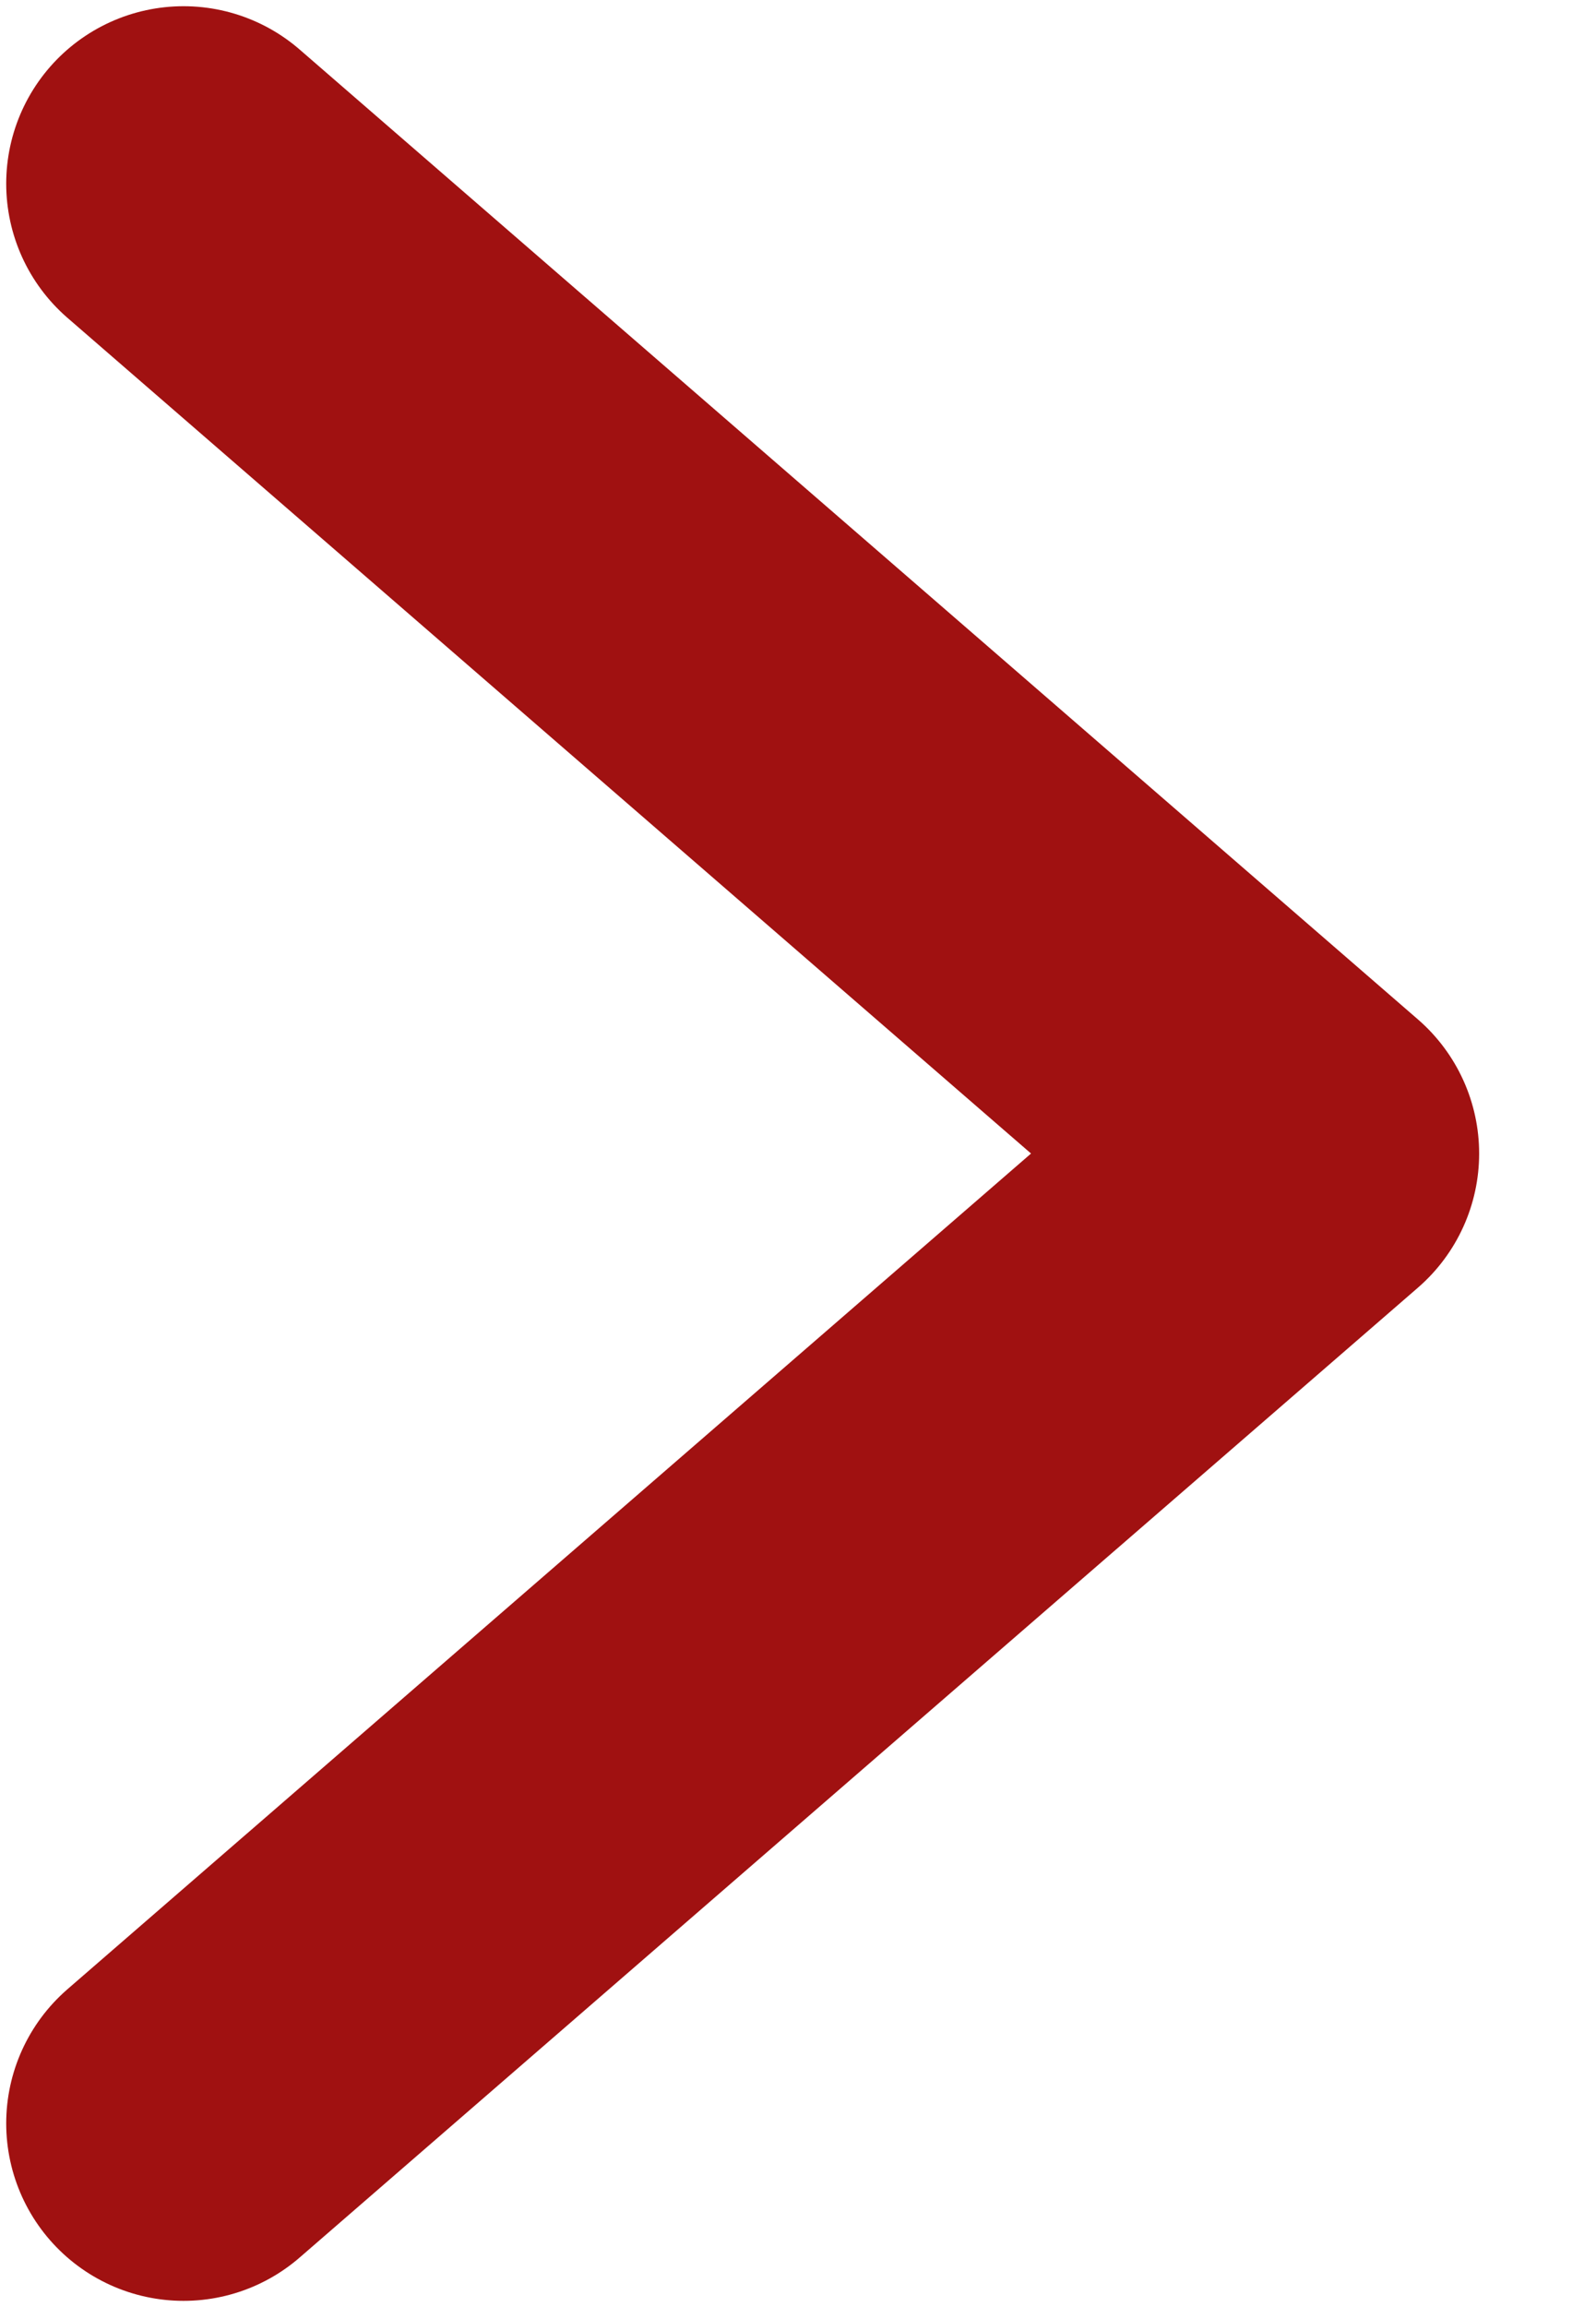<svg width="9" height="13" viewBox="0 0 9 13" fill="none" xmlns="http://www.w3.org/2000/svg">
<path d="M1.035 11.965L7.341 6.5L1.035 1.035" stroke="#A01111" stroke-width="2" stroke-linecap="round" stroke-linejoin="round"/>
</svg>
